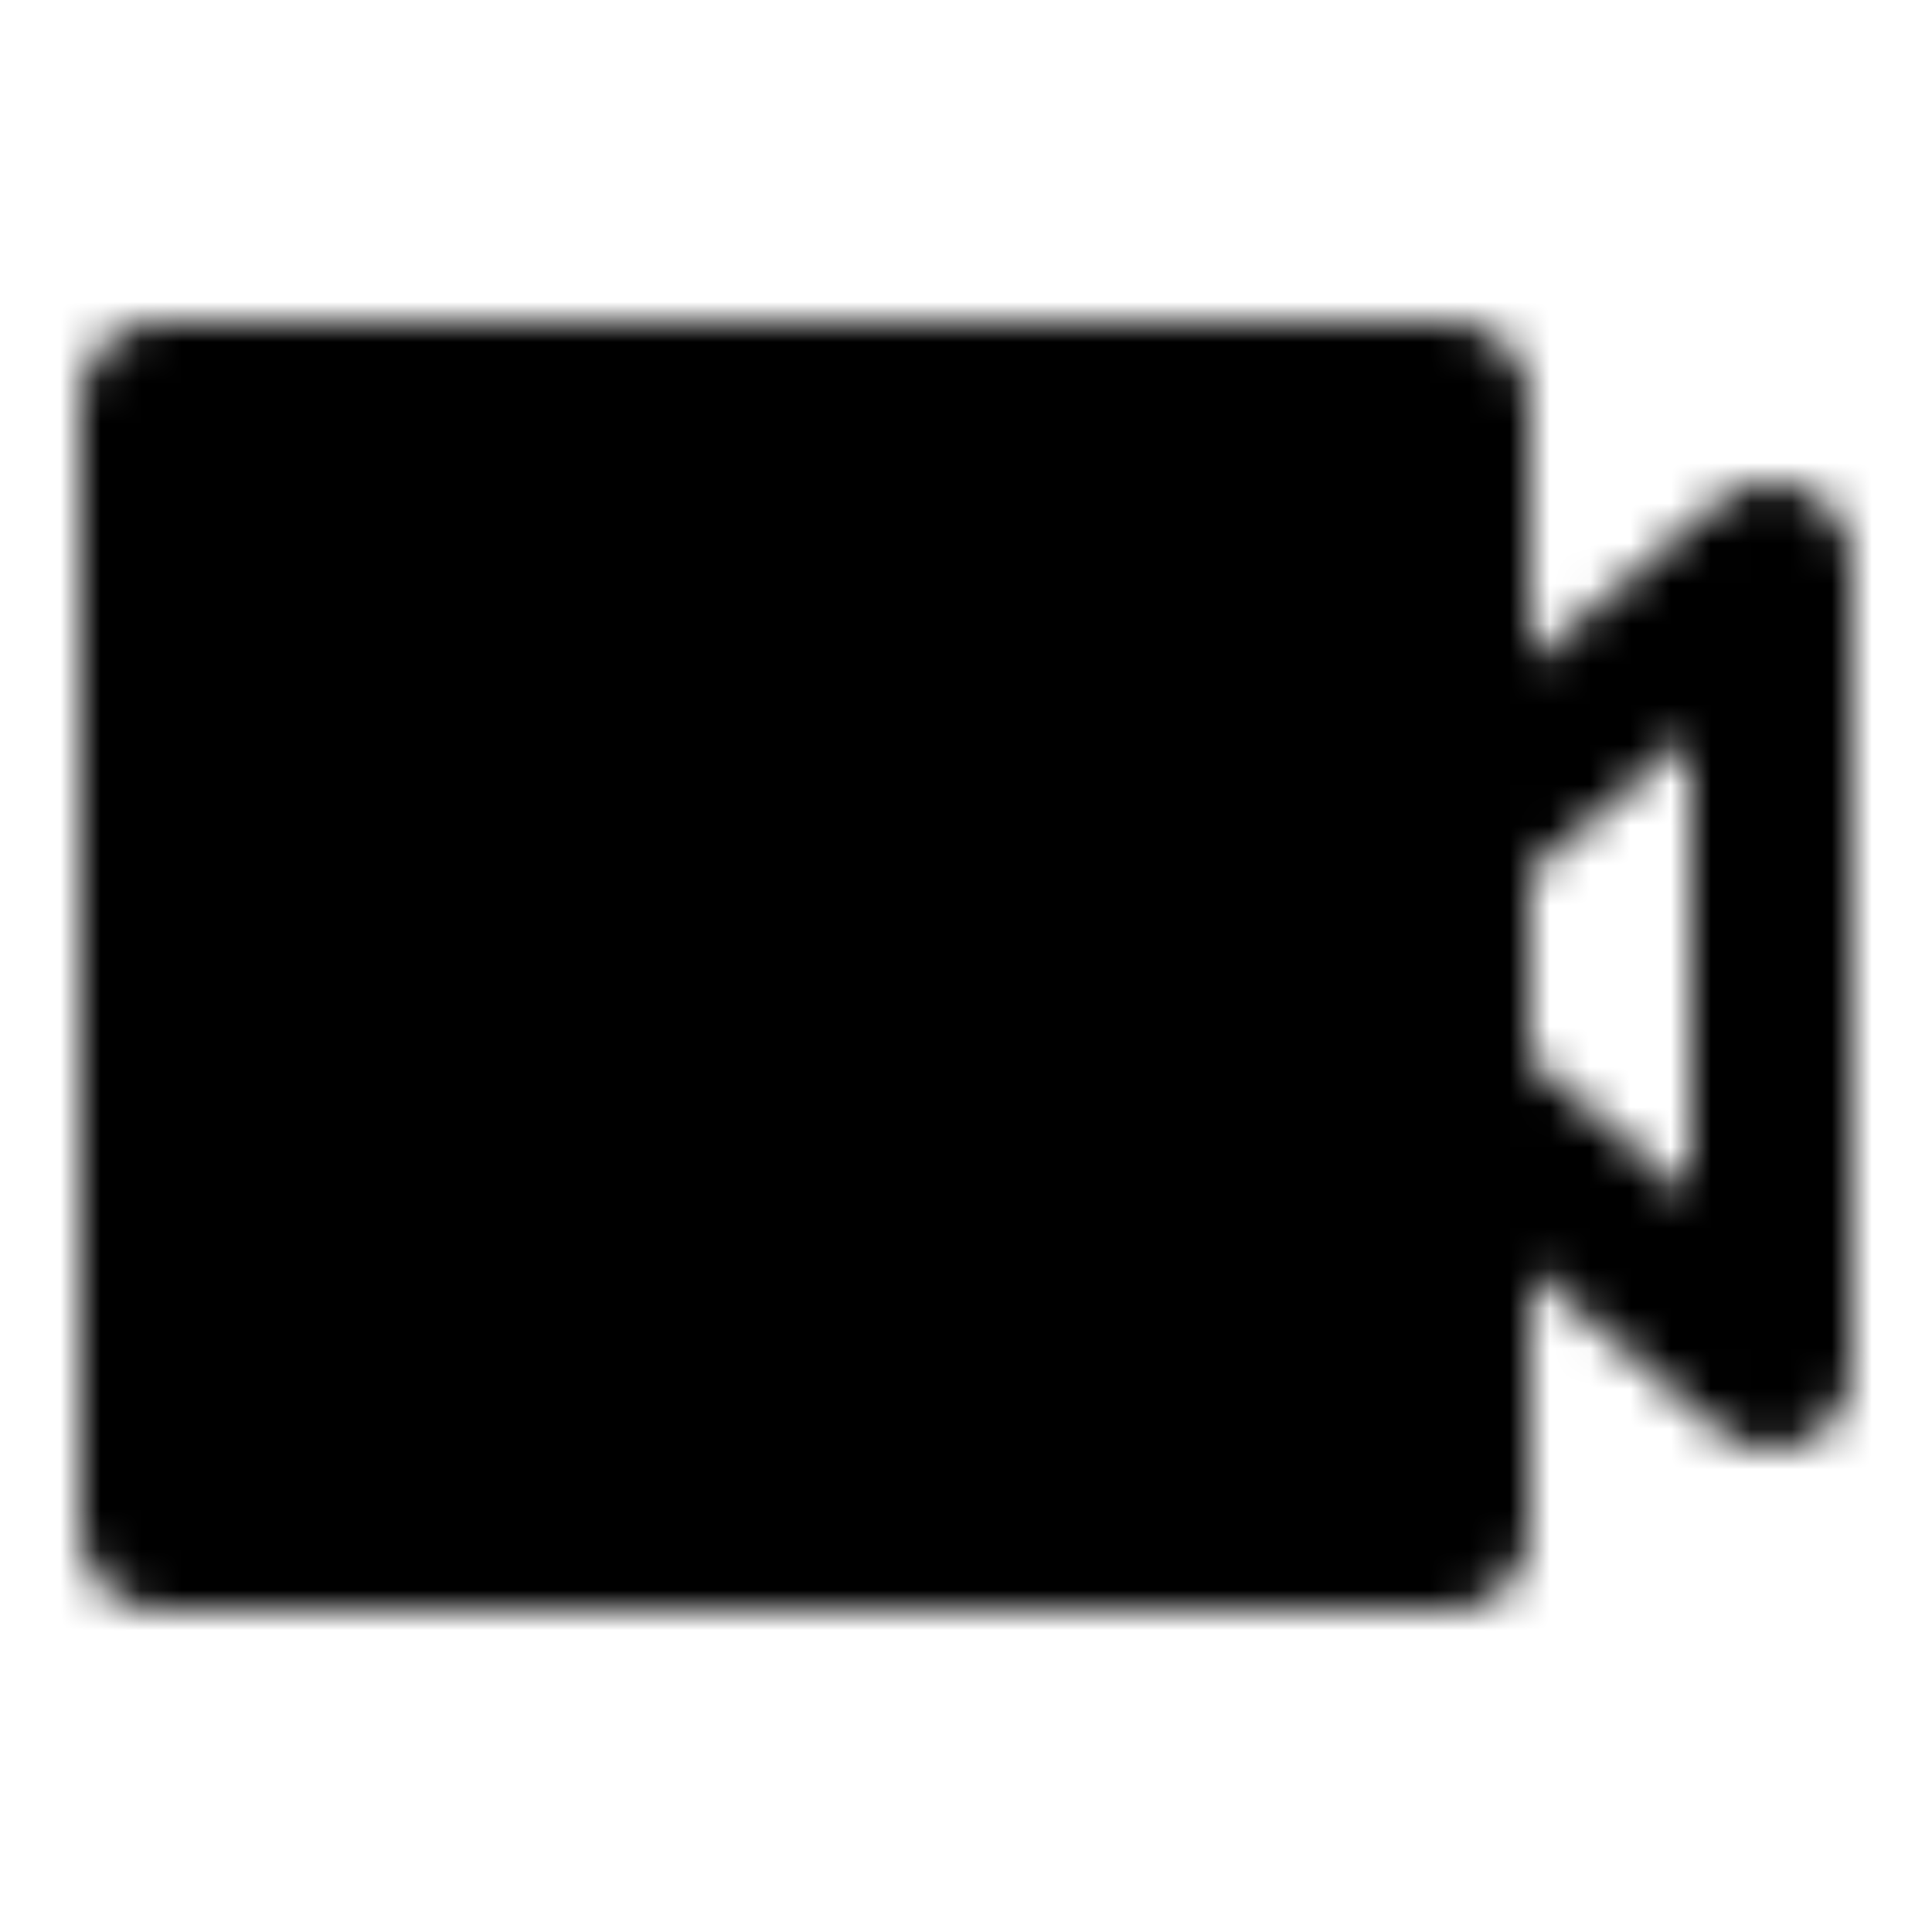 <svg xmlns="http://www.w3.org/2000/svg" width="1em" height="1em" viewBox="0 0 48 48"><defs><mask id="IconifyId195ad048a32870fdf79811"><g fill="none" stroke-linejoin="round" stroke-width="4"><path fill="#fff" stroke="#fff" d="M4 10h32v28H4z"/><path stroke="#fff" stroke-linecap="round" d="m44 14l-8 6.75v6.5L44 34z" clip-rule="evenodd"/><path stroke="#000" stroke-linecap="round" d="m17 19l6 5l-6 5"/></g></mask></defs><path fill="currentColor" d="M0 0h48v48H0z" mask="url(#IconifyId195ad048a32870fdf79811)"/></svg>